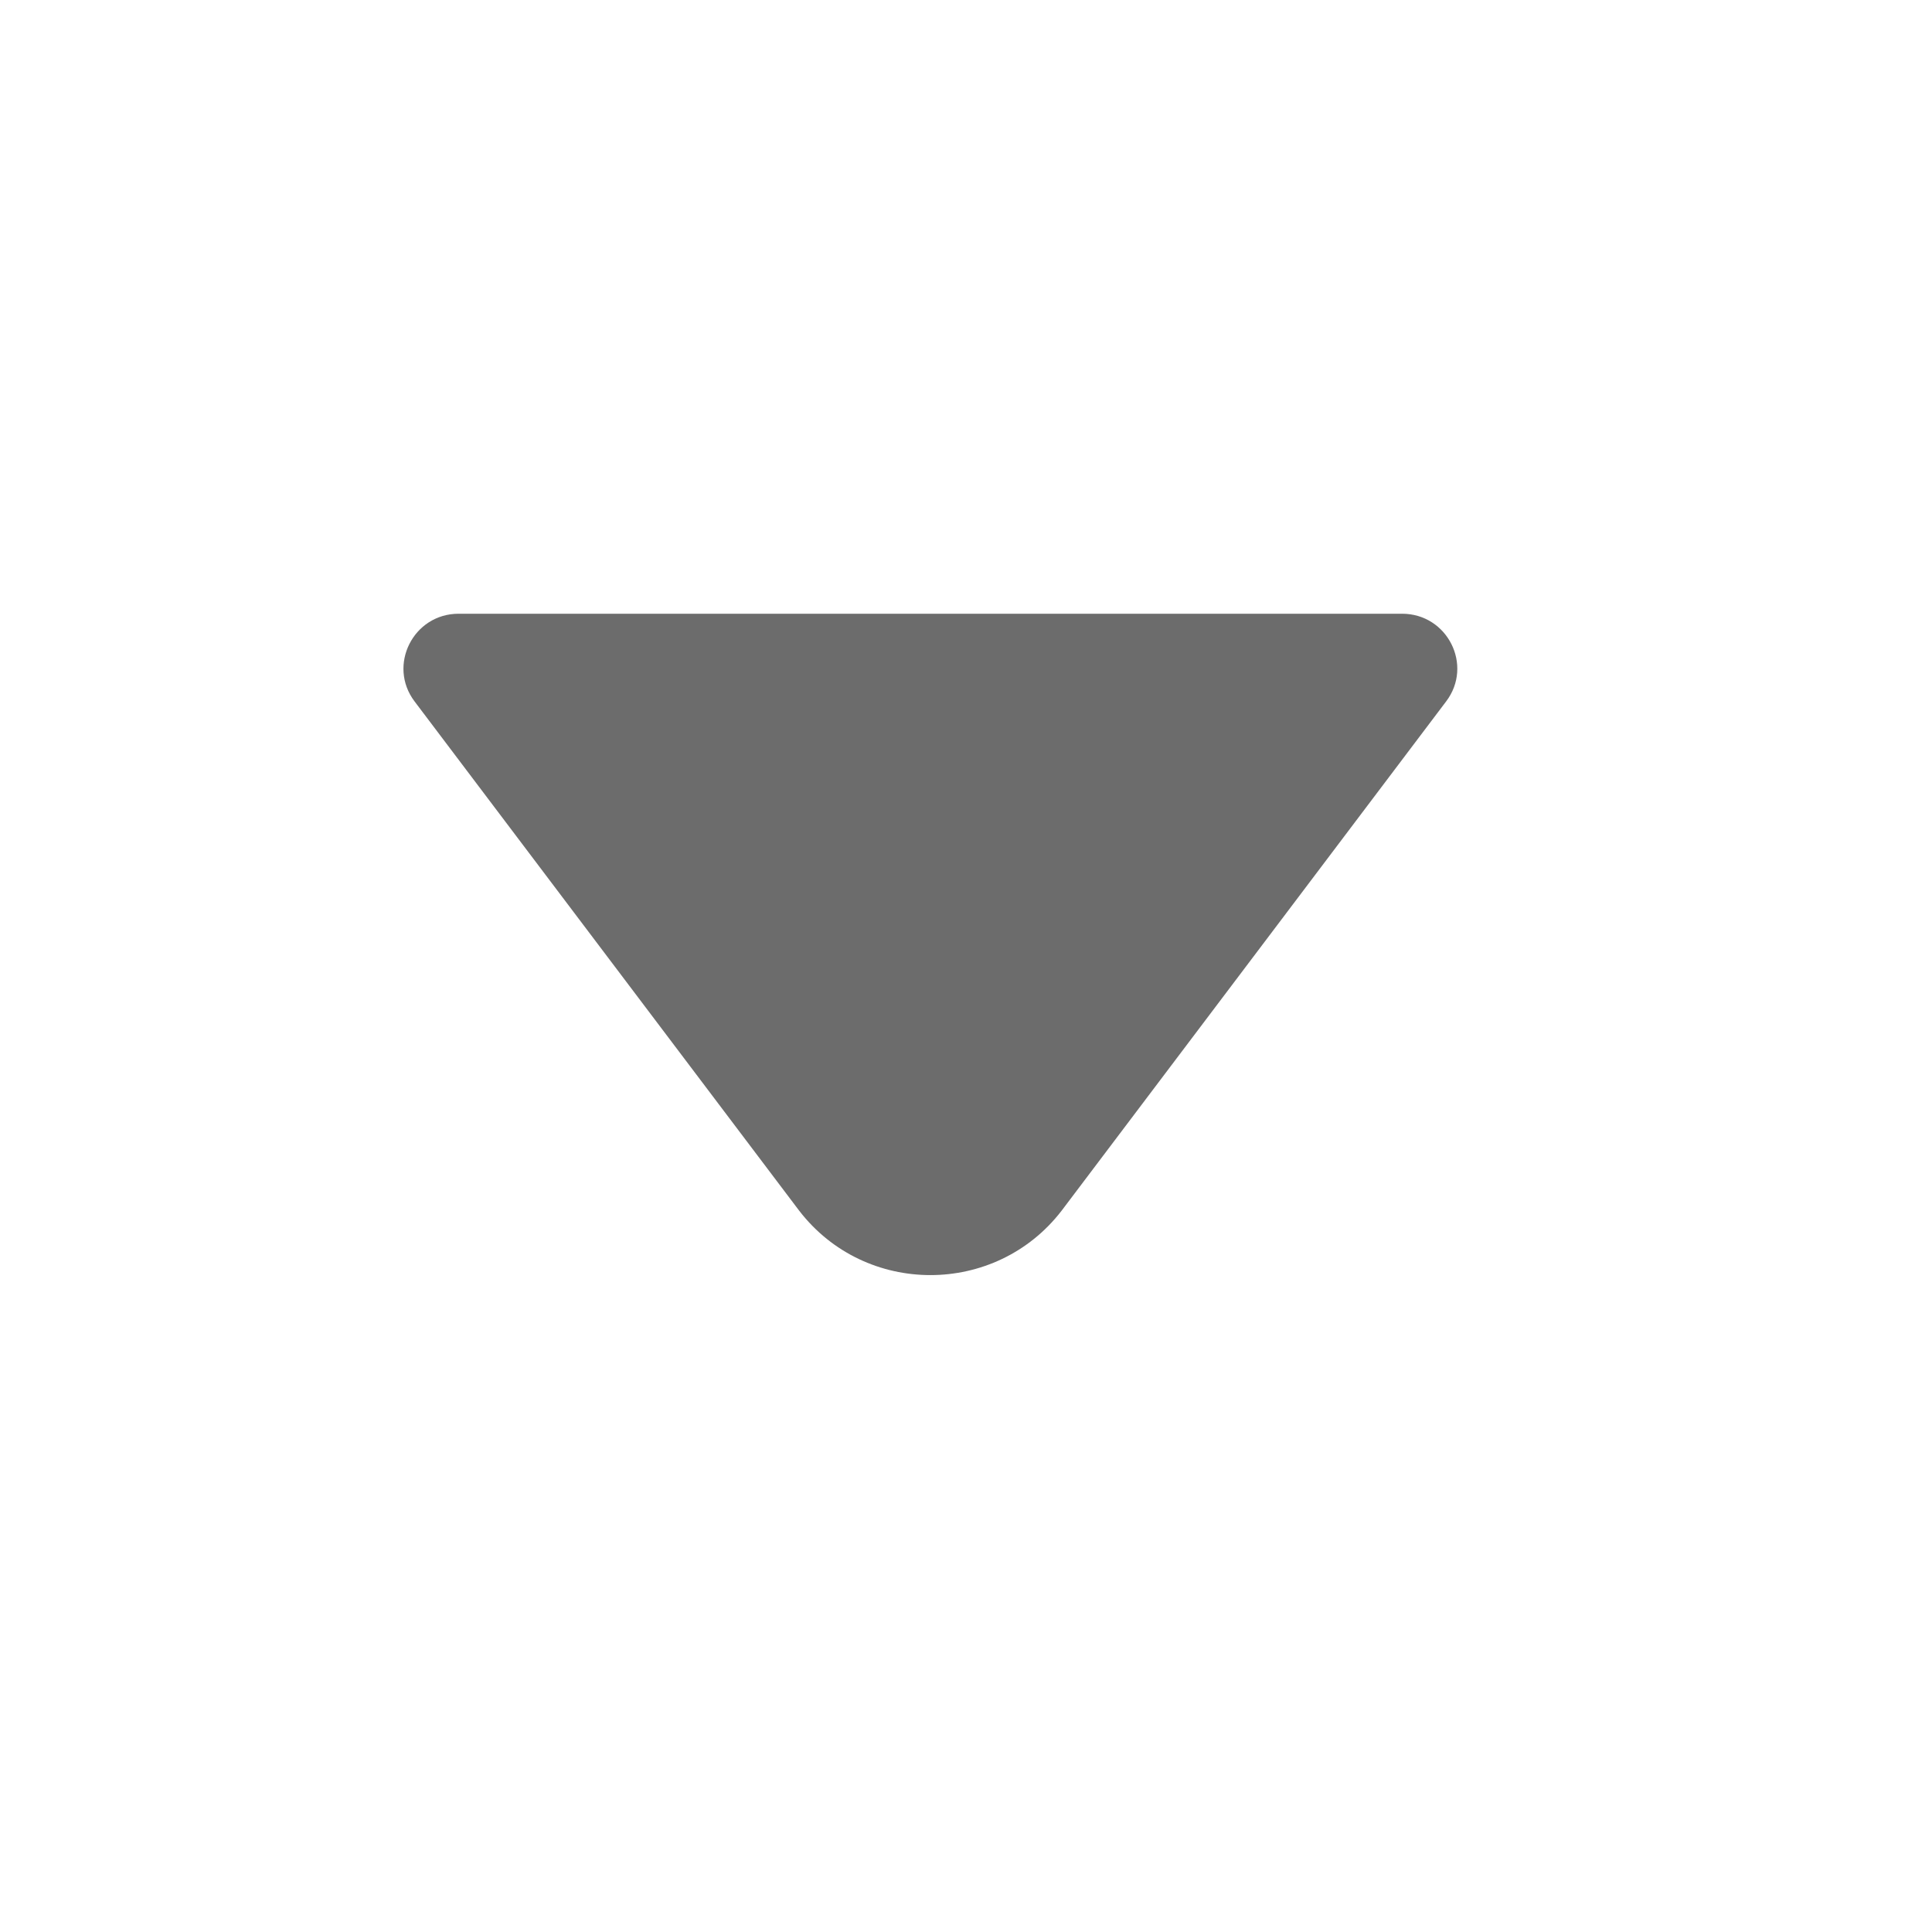 <svg width="21" height="21" viewBox="0 0 21 21" fill="none" xmlns="http://www.w3.org/2000/svg">
<g id="diamond">
<g id="Group 13">
<path id="Vector" d="M15.719 7.624C16.016 7.232 15.734 6.671 15.24 6.671H4.985C4.492 6.671 4.21 7.232 4.506 7.624L8.687 13.16C9.406 14.093 10.82 14.093 11.539 13.16L15.719 7.624Z" fill="#6C6C6C"/>
</g>
</g>
</svg>
